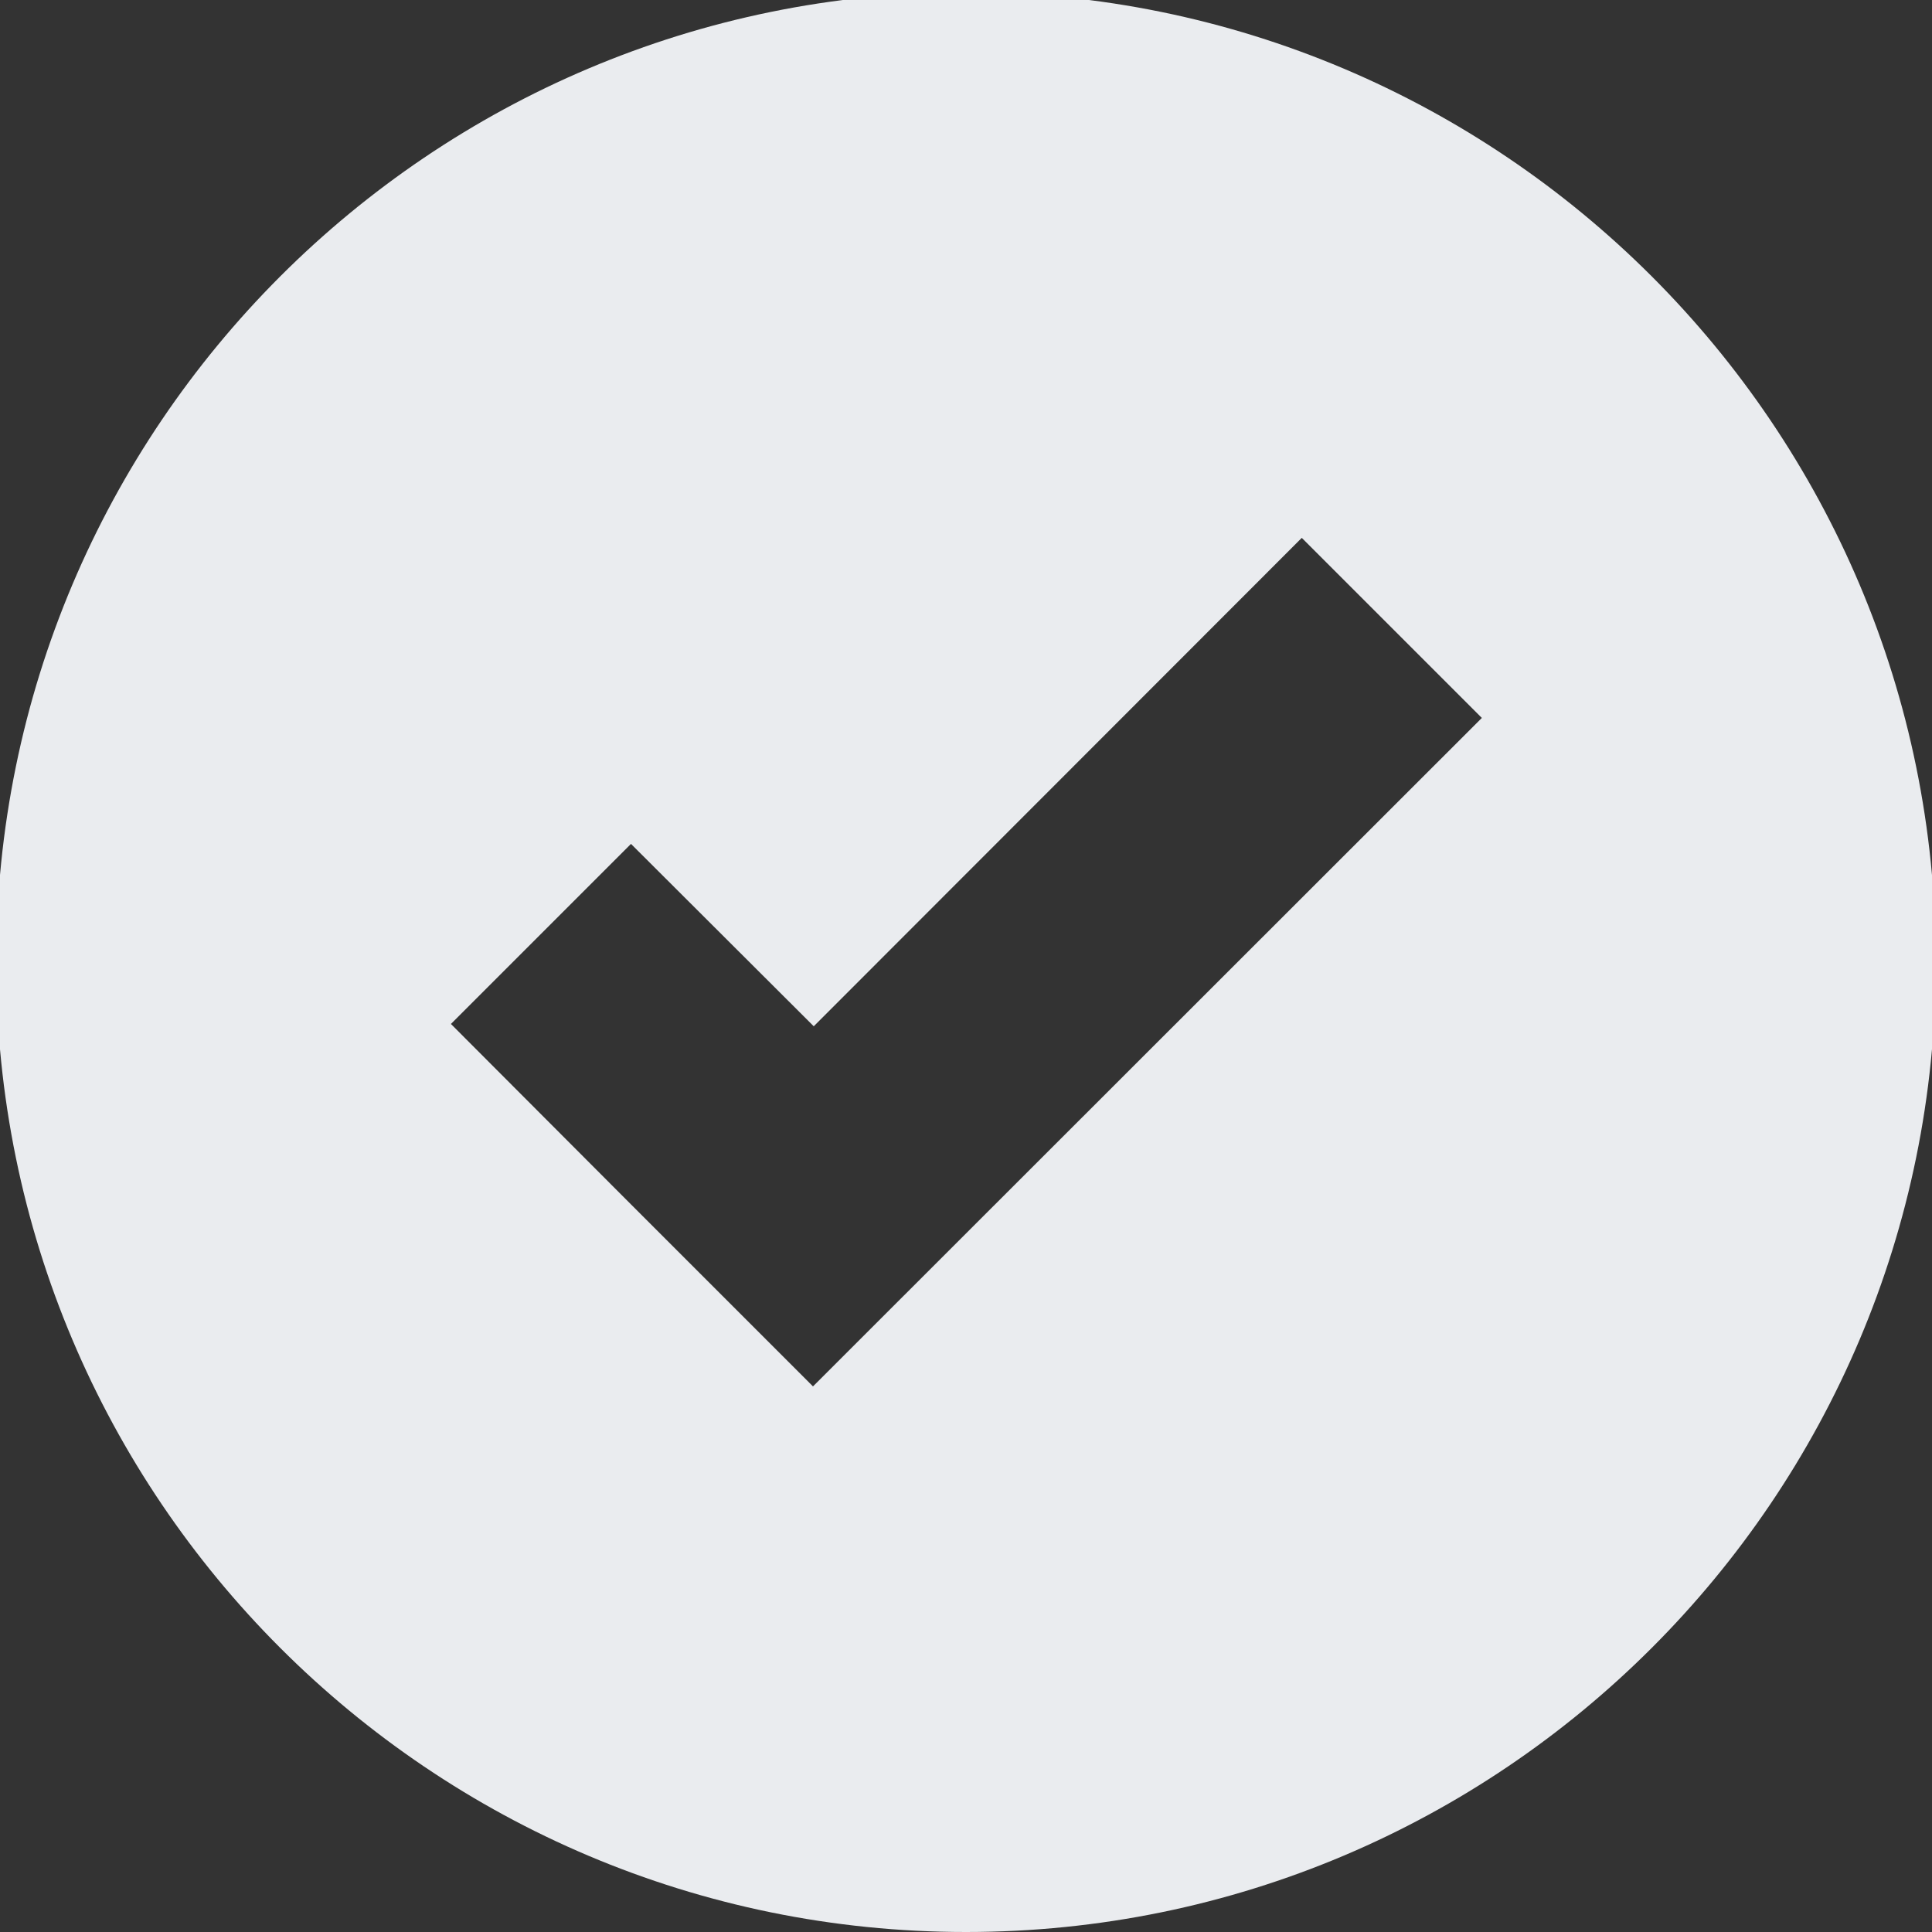 <?xml version="1.0" encoding="utf-8"?>
<!-- Generator: Adobe Illustrator 24.2.3, SVG Export Plug-In . SVG Version: 6.00 Build 0)  -->
<svg version="1.1" id="Réteg_1" xmlns="http://www.w3.org/2000/svg" xmlns:xlink="http://www.w3.org/1999/xlink" x="0px" y="0px"
	 viewBox="0 0 500 500" style="enable-background:new 0 0 500 500;" xml:space="preserve">
<rect x="0" y="0" width="500" height="500" fill="#333333" stroke="none"/>
<style type="text/css">
	.st0{fill-rule:evenodd;clip-rule:evenodd;fill:#EAECEF;}
</style>
<desc></desc>
<g id="Page-1">
	<g id="Artboard-Copy" transform="translate(-47, -549)">
		<path id="check2" class="st0" d="M46,798c0,138.6,112.4,251,251,251s251-112.4,251-251S435.6,547,297,547S46,659.4,46,798L46,798z
			 M257.4,907.8l-46.6-46.6L163.7,814l46.6-46.6l47.3,47.2l126.3-126.4l46.6,46.6L257.4,907.8z"/>
		<g id="slices" transform="translate(47, 9)">
		</g>
	</g>
</g>
</svg>
